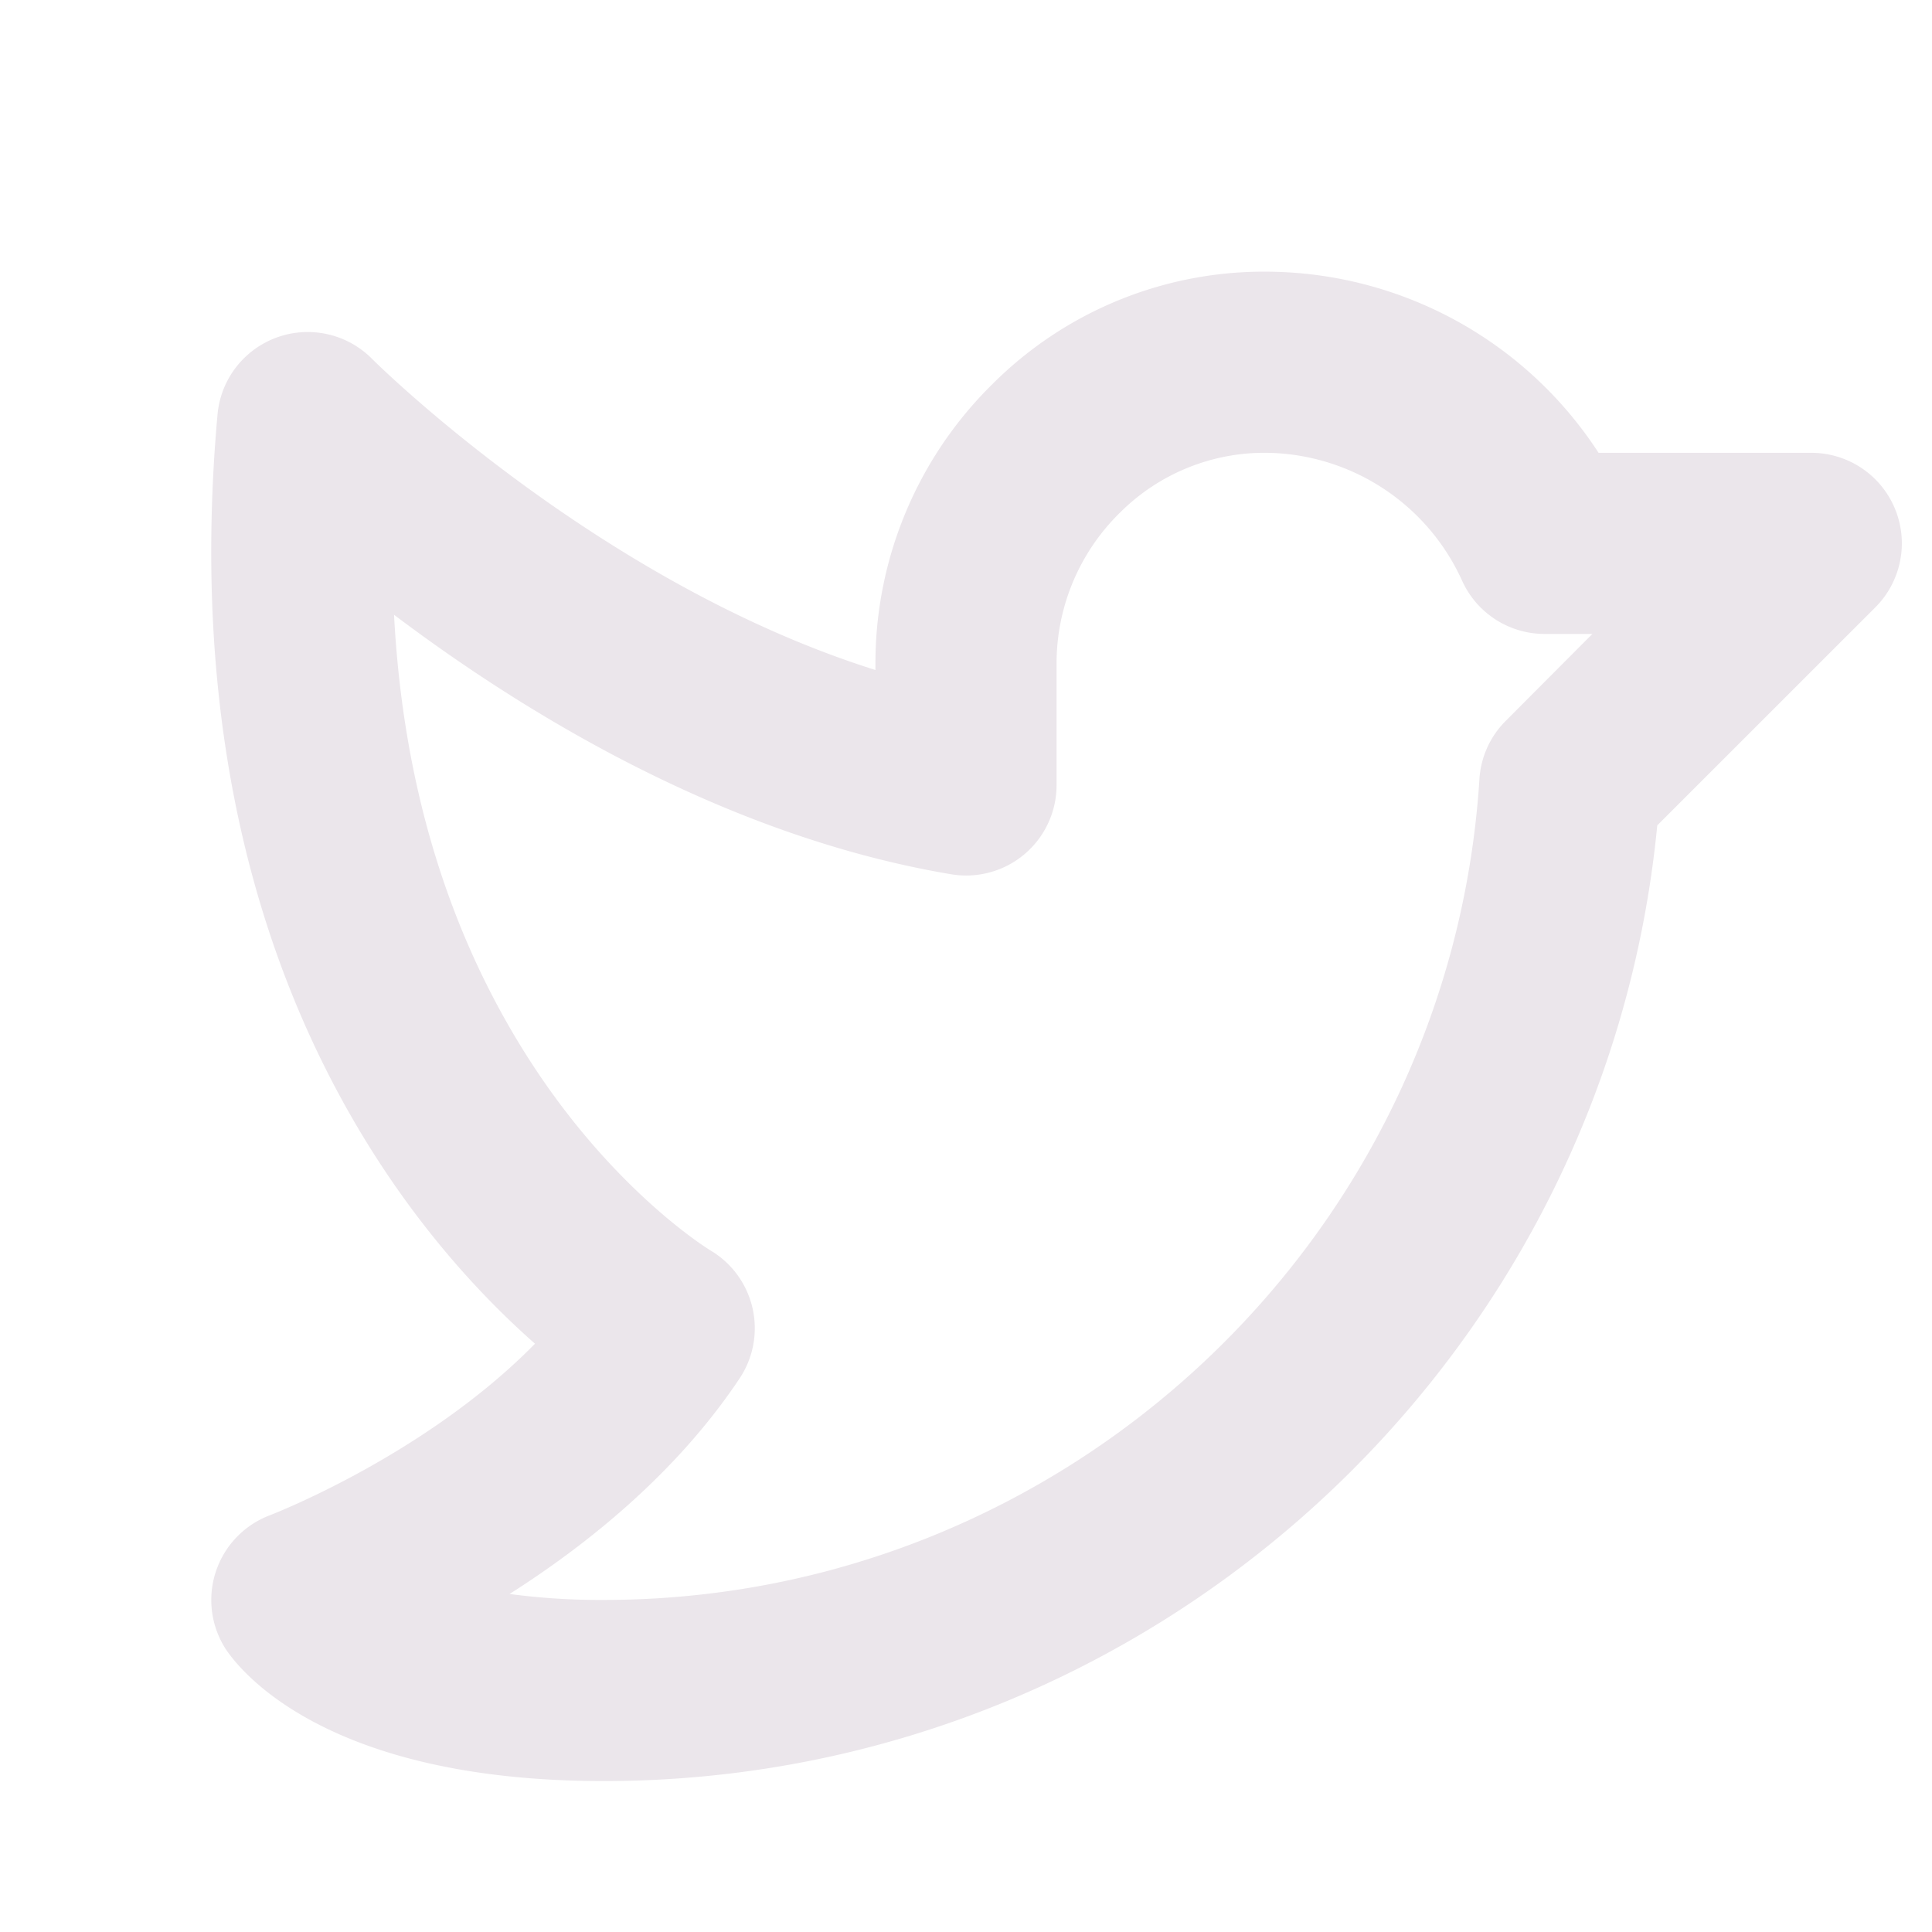 <svg xmlns="http://www.w3.org/2000/svg" width="24" height="24" viewBox="0 0 24 24">
  <path fill="#EBE6EB" d="M23.54 6.32a1.125 1.125 0 0 0-1.04-.695h-2.642a4.943 4.943 0 0 0-4.094-2.25 4.768 4.768 0 0 0-3.431 1.392 4.864 4.864 0 0 0-1.458 3.483v.073C7.422 7.238 4.652 4.49 4.622 4.458a1.125 1.125 0 0 0-1.92.692c-.59 6.578 2.312 10.105 3.944 11.542-1.359 1.386-3.271 2.122-3.29 2.13a1.125 1.125 0 0 0-.543 1.677c.187.271 1.26 1.626 4.687 1.626 6.773 0 12.44-5.18 13.087-11.872l2.708-2.707a1.125 1.125 0 0 0 .245-1.226Zm-4.835 2.635c-.194.193-.31.45-.327.724-.365 5.717-5.142 10.196-10.878 10.196a8.506 8.506 0 0 1-1.17-.074c.982-.624 2.081-1.513 2.857-2.677a1.124 1.124 0 0 0-.365-1.593c-.011-.007-1.156-.703-2.197-2.29-1.04-1.587-1.618-3.469-1.73-5.604C6.503 8.85 9 10.387 11.813 10.86a1.123 1.123 0 0 0 1.312-1.11v-1.5a2.623 2.623 0 0 1 .788-1.882 2.538 2.538 0 0 1 1.824-.743 2.703 2.703 0 0 1 2.42 1.576 1.125 1.125 0 0 0 1.032.674h.592l-1.076 1.08Z"/>
</svg>
